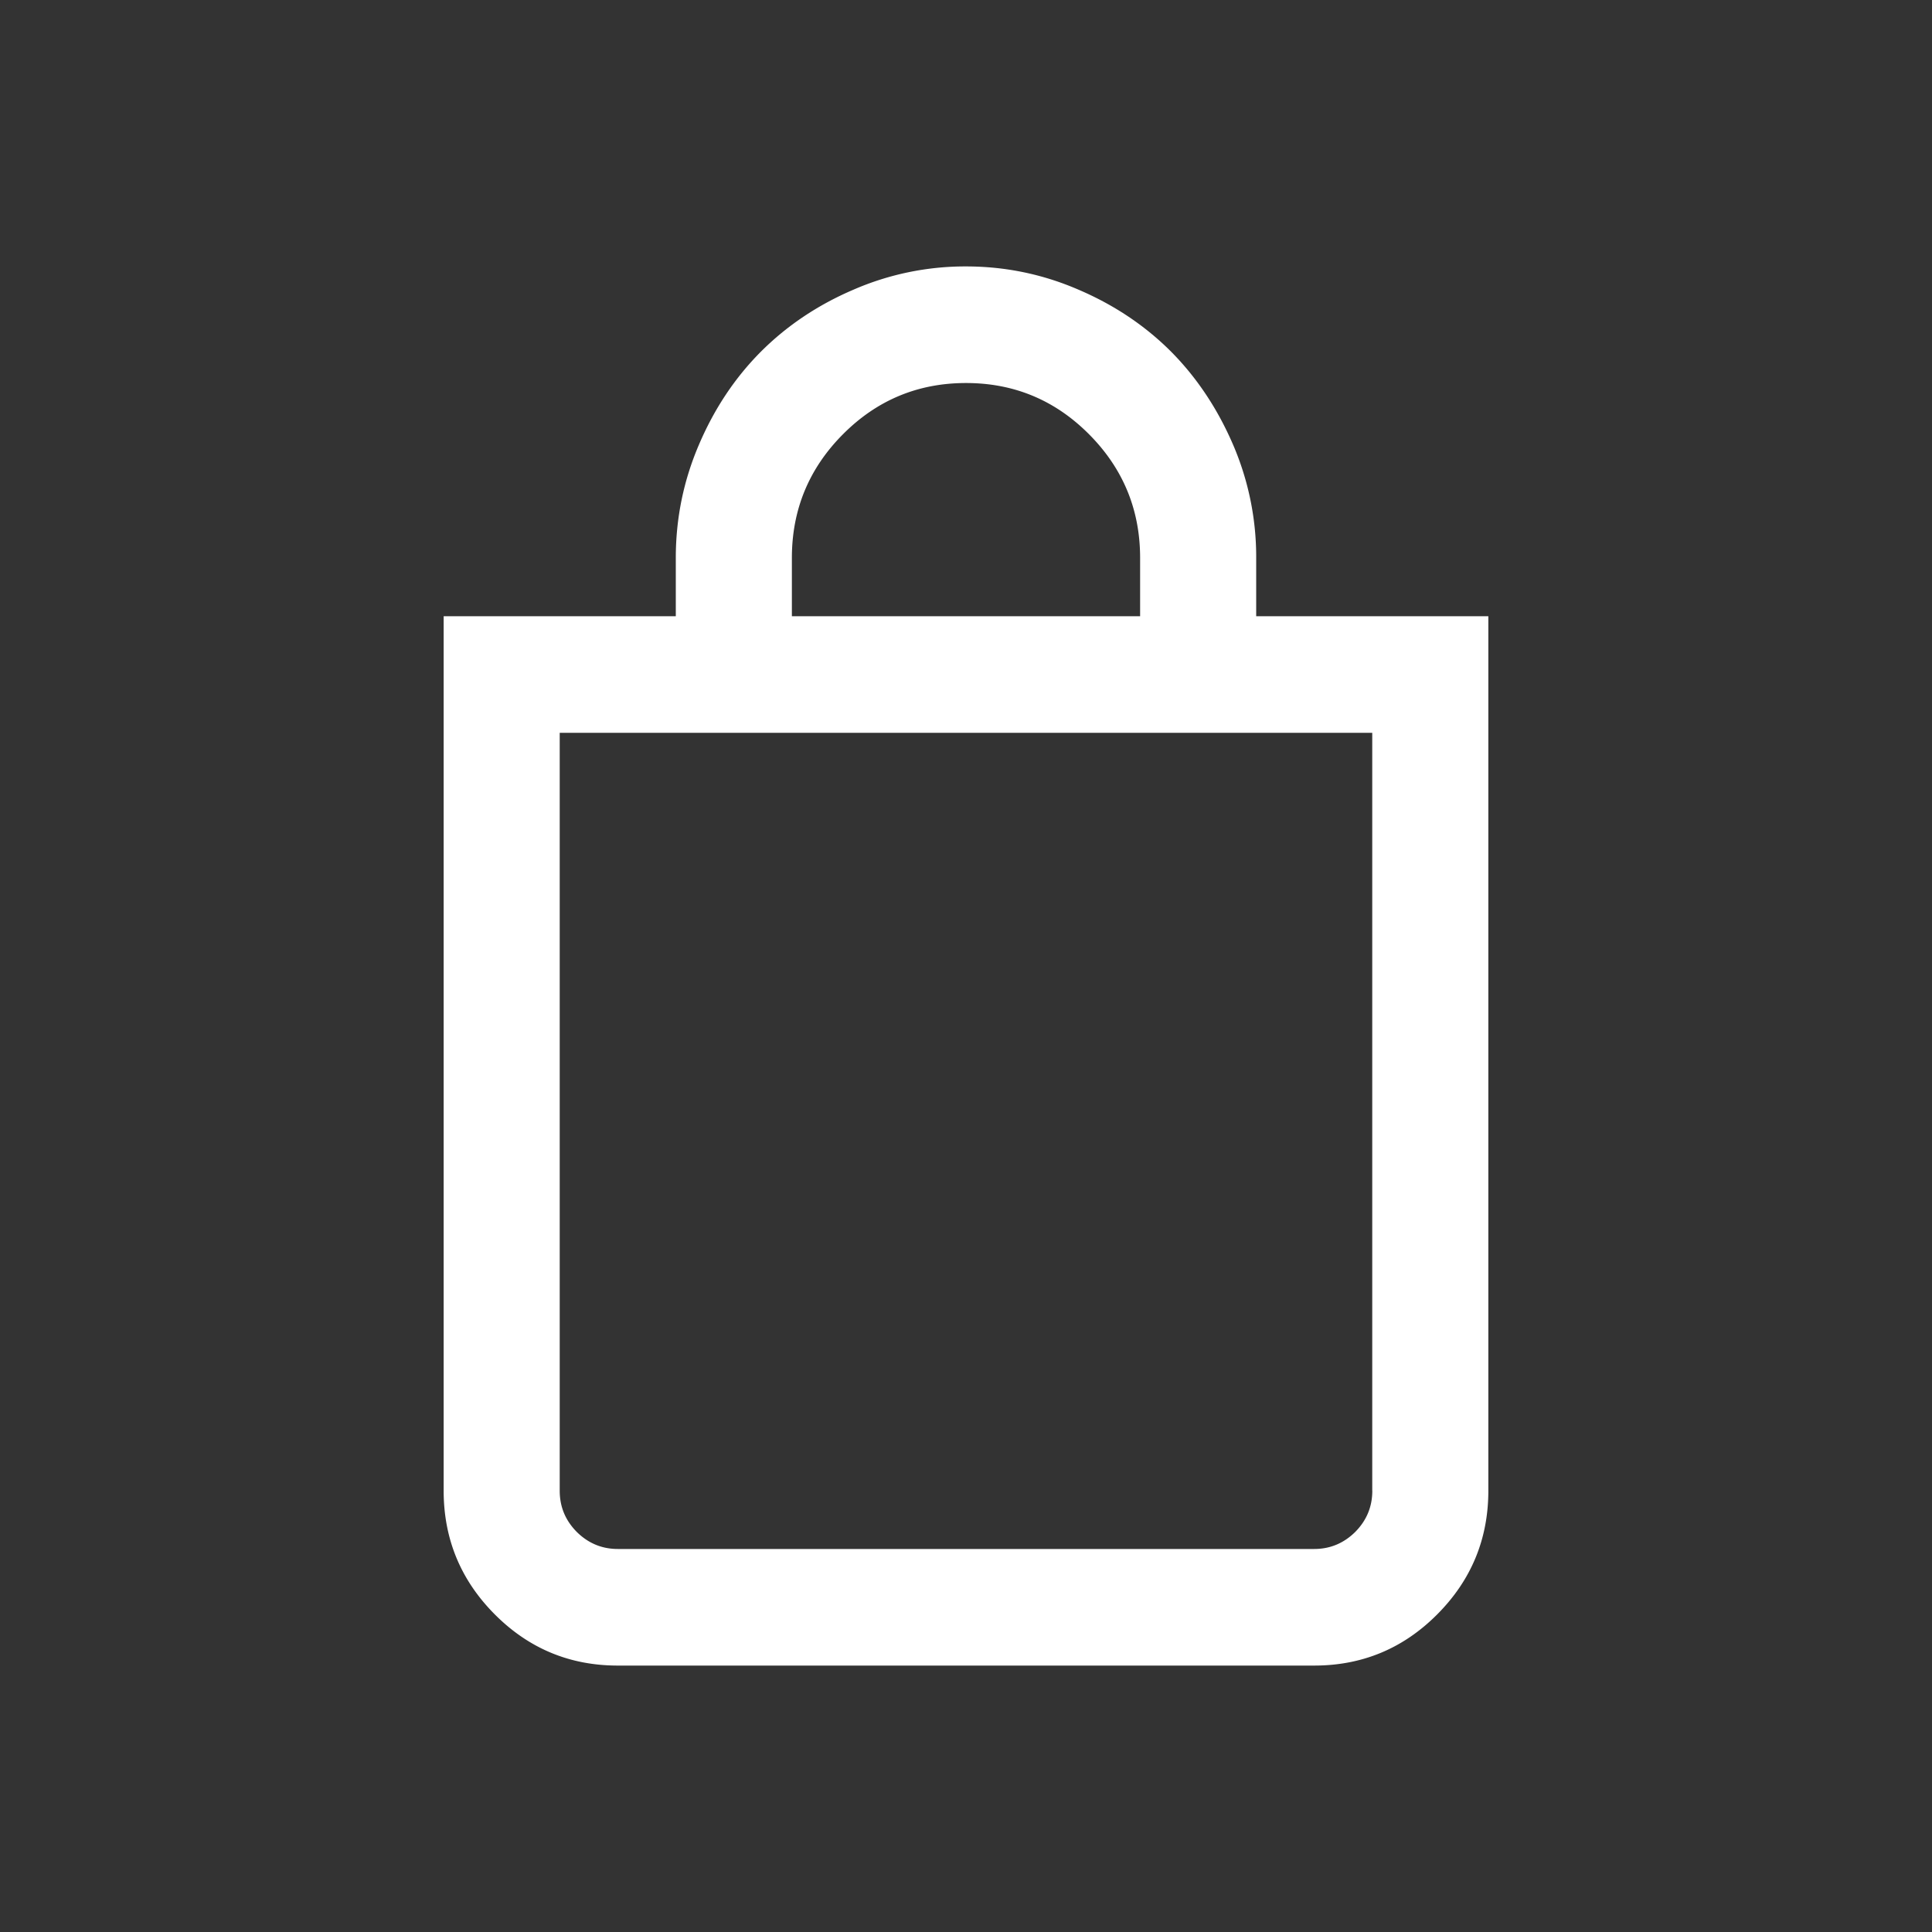 <?xml version="1.0" standalone="no"?><!DOCTYPE svg PUBLIC "-//W3C//DTD SVG 1.1//EN" "http://www.w3.org/Graphics/SVG/1.1/DTD/svg11.dtd"><svg t="1551838819873" class="icon" style="" viewBox="0 0 1024 1024" version="1.1" xmlns="http://www.w3.org/2000/svg" p-id="2461" xmlns:xlink="http://www.w3.org/1999/xlink" width="32" height="32"><rect x="0" y="0" width="1024" height="1024" fill="#333333" stroke="none"/><defs><style type="text/css"></style></defs><path d="M512.005 203.01c-25.461 0-47.224 9.062-65.249 27.191-18.025 18.129-27.043 39.961-27.043 65.506v30.899h184.573v-30.899c0-25.545-9.018-47.377-27.043-65.506s-39.788-27.191-65.239-27.191z m215.314 587.081V388.404h-430.658v401.687c0 8.553 3.016 15.761 9.013 21.837 6.031 5.972 13.269 9.062 21.763 9.062h369.127c8.503 0 15.731-3.09 21.773-9.062 5.987-6.081 9.013-13.289 9.013-21.837h-0.03zM512 141.212c20.809 0 40.732 4.118 59.722 12.36 19.004 8.138 35.348 19.157 49.028 32.857 13.67 13.798 24.63 30.281 32.832 49.335a150.293 150.293 0 0 1 12.226 59.944v30.899H788.855v463.485c0 25.545-9.013 47.377-27.043 65.506-18.015 18.129-39.783 27.191-65.249 27.191H327.436c-25.451 0-47.224-9.062-65.249-27.191C244.157 837.468 235.145 815.636 235.145 790.092V326.606h123.042v-30.899c0-20.912 4.074-40.886 12.236-59.944 8.172-19.157 19.103-35.536 32.832-49.34 13.694-13.694 30.024-24.719 49.018-32.852A148.478 148.478 0 0 1 512 141.212z" p-id="2462" fill="#ffffff"></path></svg>